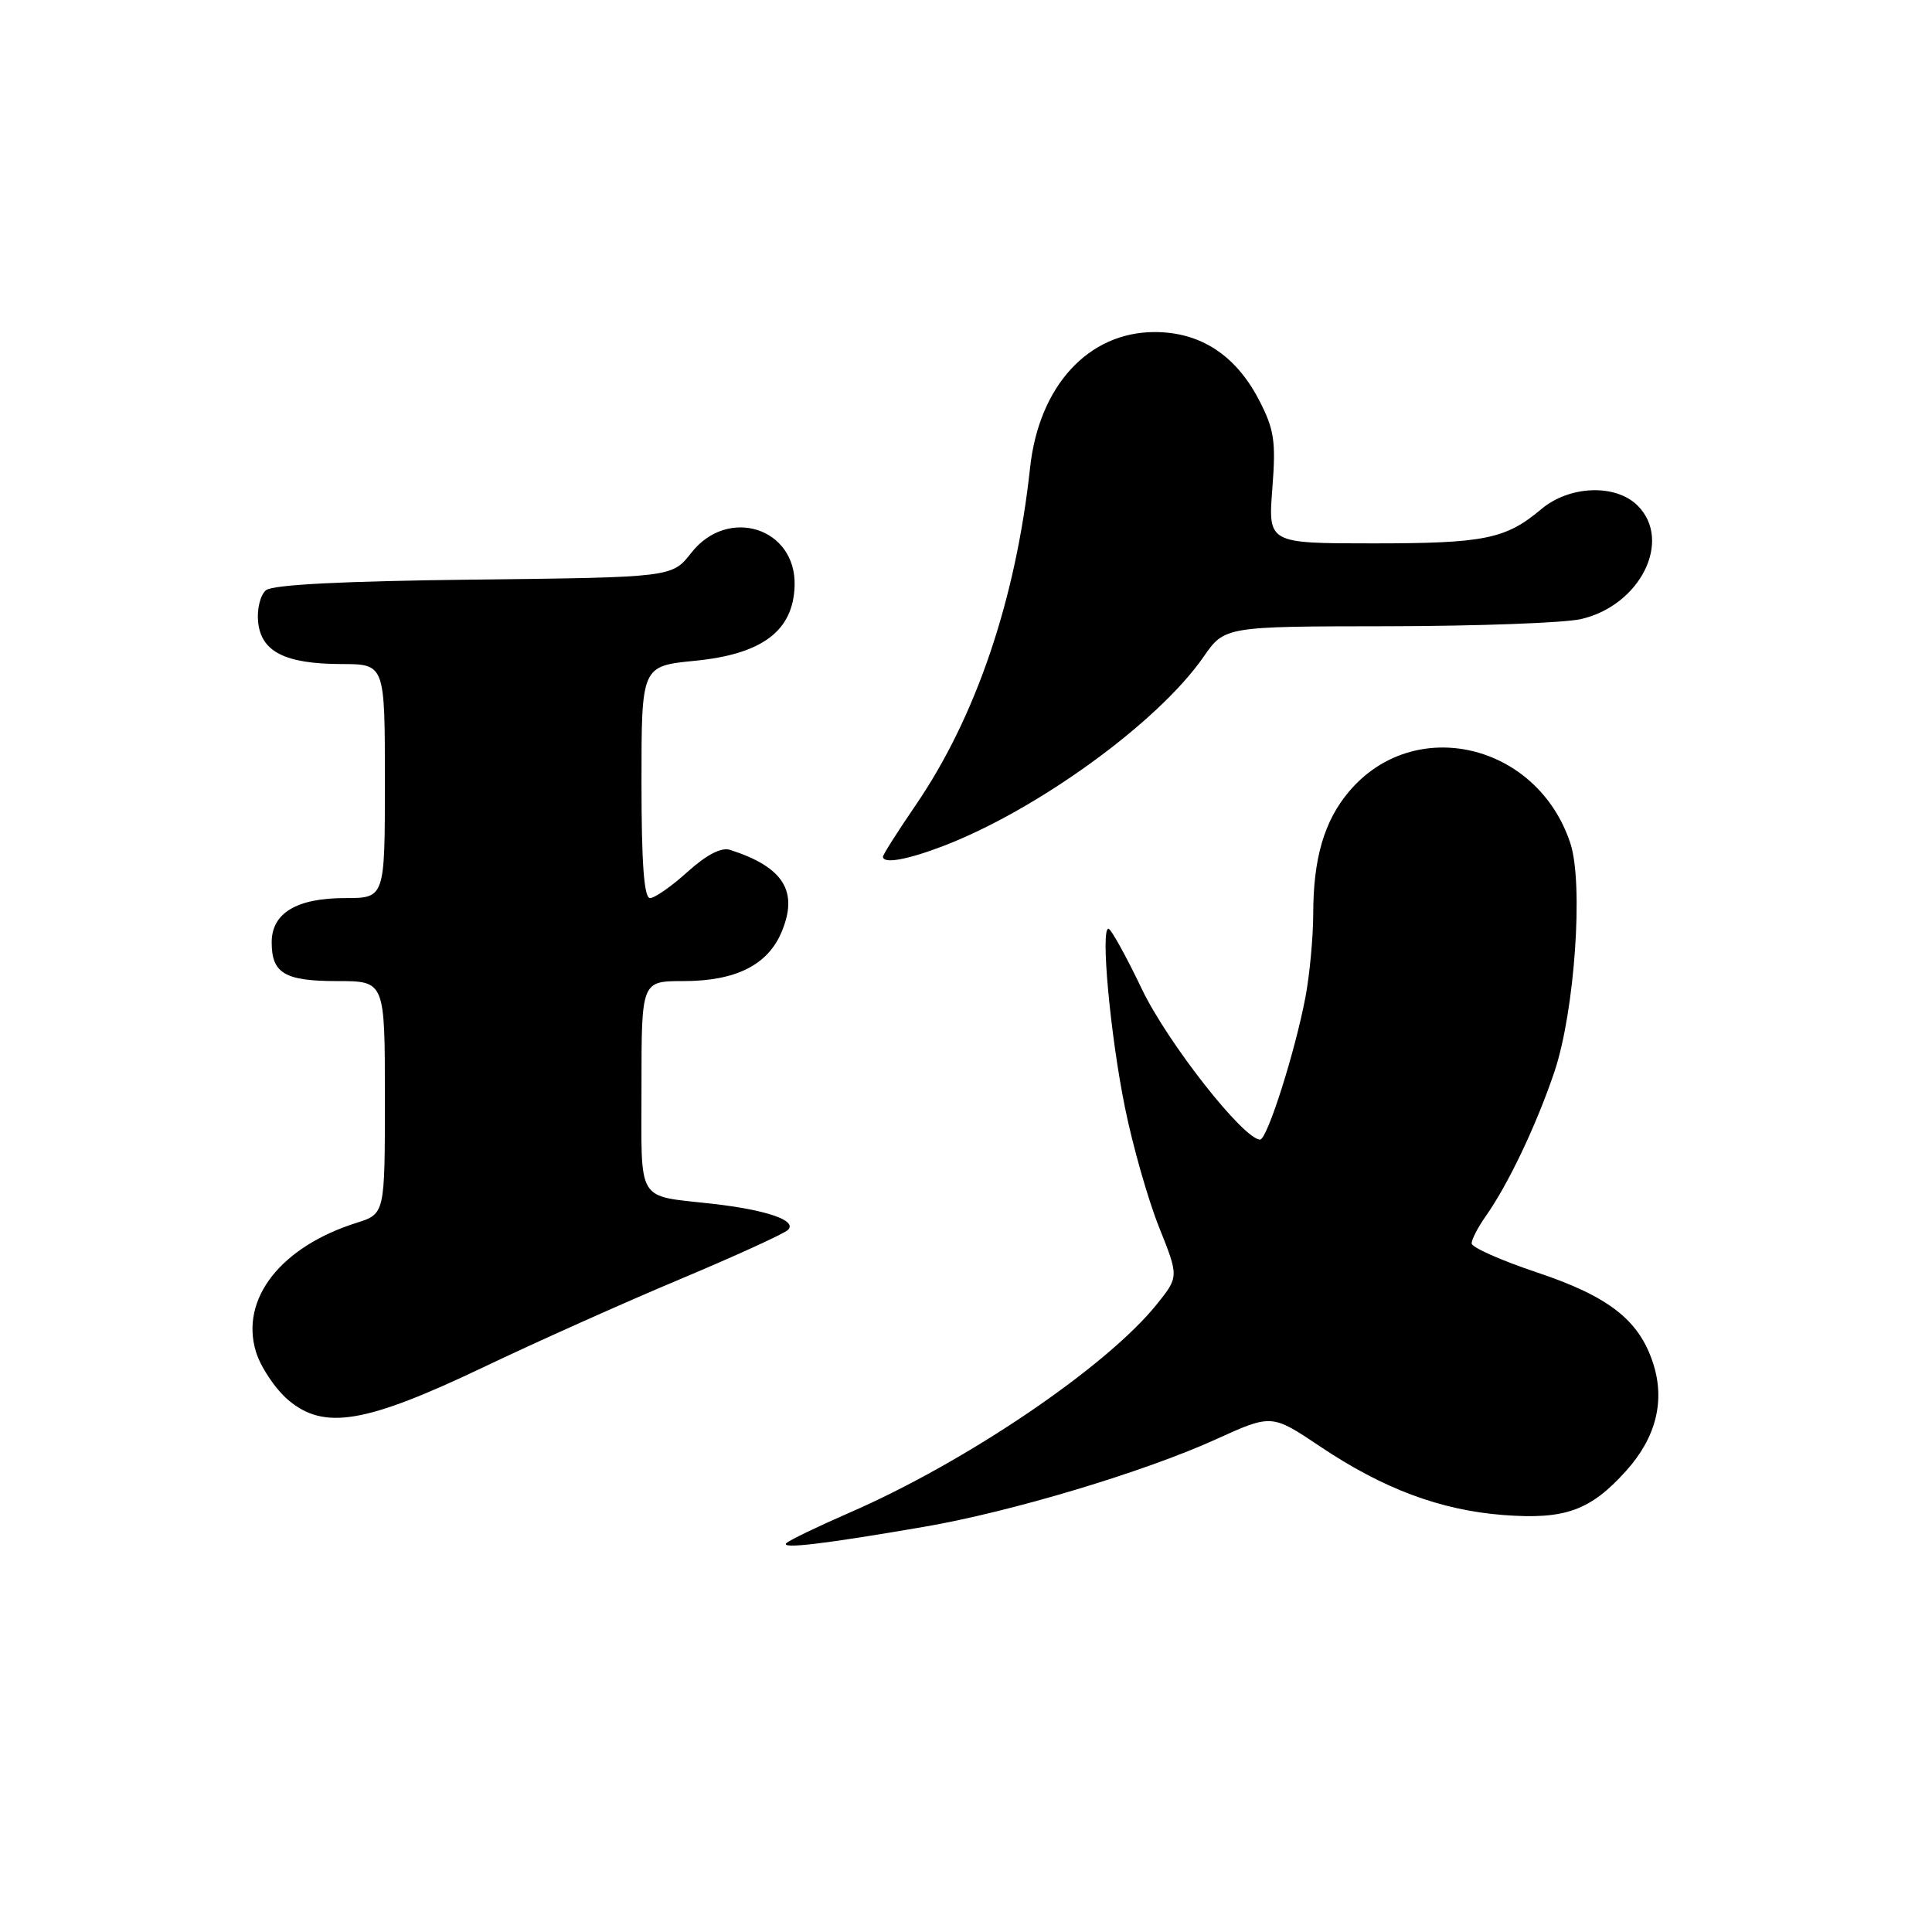 <?xml version="1.0" encoding="UTF-8" standalone="no"?>
<!DOCTYPE svg PUBLIC "-//W3C//DTD SVG 1.1//EN" "http://www.w3.org/Graphics/SVG/1.1/DTD/svg11.dtd" >
<svg xmlns="http://www.w3.org/2000/svg" xmlns:xlink="http://www.w3.org/1999/xlink" version="1.1" viewBox="0 0 256 256">
 <g >
 <path fill="currentColor"
d=" M 122.50 202.30 C 133.98 200.33 151.60 195.04 161.11 190.72 C 168.50 187.36 168.50 187.36 174.93 191.67 C 183.27 197.27 190.87 200.11 199.22 200.75 C 207.35 201.37 210.71 200.17 215.43 194.94 C 219.45 190.49 220.68 185.59 219.02 180.56 C 217.15 174.89 213.17 171.79 203.65 168.60 C 198.89 167.01 195.00 165.28 195.00 164.76 C 195.00 164.23 195.84 162.61 196.87 161.15 C 199.86 156.92 203.62 148.99 205.98 141.98 C 208.66 133.98 209.84 117.07 208.08 111.74 C 203.70 98.46 187.36 94.65 178.74 104.90 C 175.46 108.79 174.01 113.76 174.01 121.11 C 174.00 124.20 173.54 129.15 172.98 132.11 C 171.62 139.33 167.91 151.00 166.97 151.00 C 164.79 151.00 154.72 138.18 151.31 131.07 C 149.22 126.70 147.22 123.09 146.88 123.06 C 145.81 122.96 147.11 137.13 149.06 146.74 C 150.09 151.83 152.12 158.95 153.57 162.58 C 156.21 169.18 156.21 169.18 153.27 172.84 C 146.61 181.12 128.04 193.71 112.56 200.44 C 108.34 202.28 104.58 204.09 104.19 204.48 C 103.41 205.28 109.27 204.58 122.50 202.30 Z  M 64.04 181.17 C 70.93 177.88 82.63 172.64 90.04 169.53 C 97.44 166.42 103.91 163.47 104.41 162.97 C 105.67 161.73 101.63 160.33 94.43 159.51 C 84.18 158.34 85.00 159.70 85.00 143.93 C 85.00 130.00 85.00 130.00 90.55 130.00 C 97.49 130.00 101.74 127.87 103.57 123.48 C 105.83 118.09 103.81 114.88 96.73 112.61 C 95.57 112.24 93.62 113.26 91.11 115.52 C 88.99 117.44 86.75 119.00 86.13 119.00 C 85.34 119.00 85.00 114.38 85.00 103.63 C 85.00 88.26 85.00 88.26 92.06 87.56 C 101.02 86.68 105.12 83.59 105.29 77.60 C 105.51 69.93 96.45 67.06 91.60 73.25 C 89.06 76.50 89.06 76.50 62.82 76.80 C 45.40 77.00 36.14 77.47 35.24 78.21 C 34.50 78.83 34.03 80.70 34.20 82.39 C 34.59 86.36 37.76 87.97 45.25 87.99 C 51.00 88.00 51.00 88.00 51.00 103.50 C 51.00 119.00 51.00 119.00 45.72 119.00 C 39.31 119.00 36.00 120.99 36.00 124.86 C 36.00 128.98 37.73 130.00 44.70 130.00 C 51.00 130.00 51.00 130.00 51.00 145.42 C 51.00 160.84 51.00 160.84 47.25 162.03 C 37.22 165.19 31.81 172.09 33.90 179.07 C 34.53 181.15 36.48 184.06 38.23 185.54 C 42.97 189.53 48.45 188.60 64.04 181.17 Z  M 124.86 112.15 C 137.35 107.40 153.45 95.73 159.45 87.07 C 162.27 83.00 162.27 83.00 183.89 82.98 C 195.77 82.96 207.30 82.54 209.50 82.03 C 217.35 80.22 221.63 71.63 217.00 67.00 C 214.09 64.09 207.96 64.32 204.22 67.47 C 199.52 71.43 196.69 72.00 181.95 72.00 C 168.03 72.00 168.03 72.00 168.59 64.75 C 169.08 58.45 168.85 56.91 166.83 53.01 C 163.74 47.05 159.06 44.00 153.00 44.00 C 144.22 44.00 137.66 51.14 136.49 61.99 C 134.60 79.46 129.31 95.04 121.31 106.72 C 118.94 110.19 117.00 113.24 117.00 113.51 C 117.00 114.49 120.09 113.96 124.86 112.15 Z "/>
</g>
</svg>